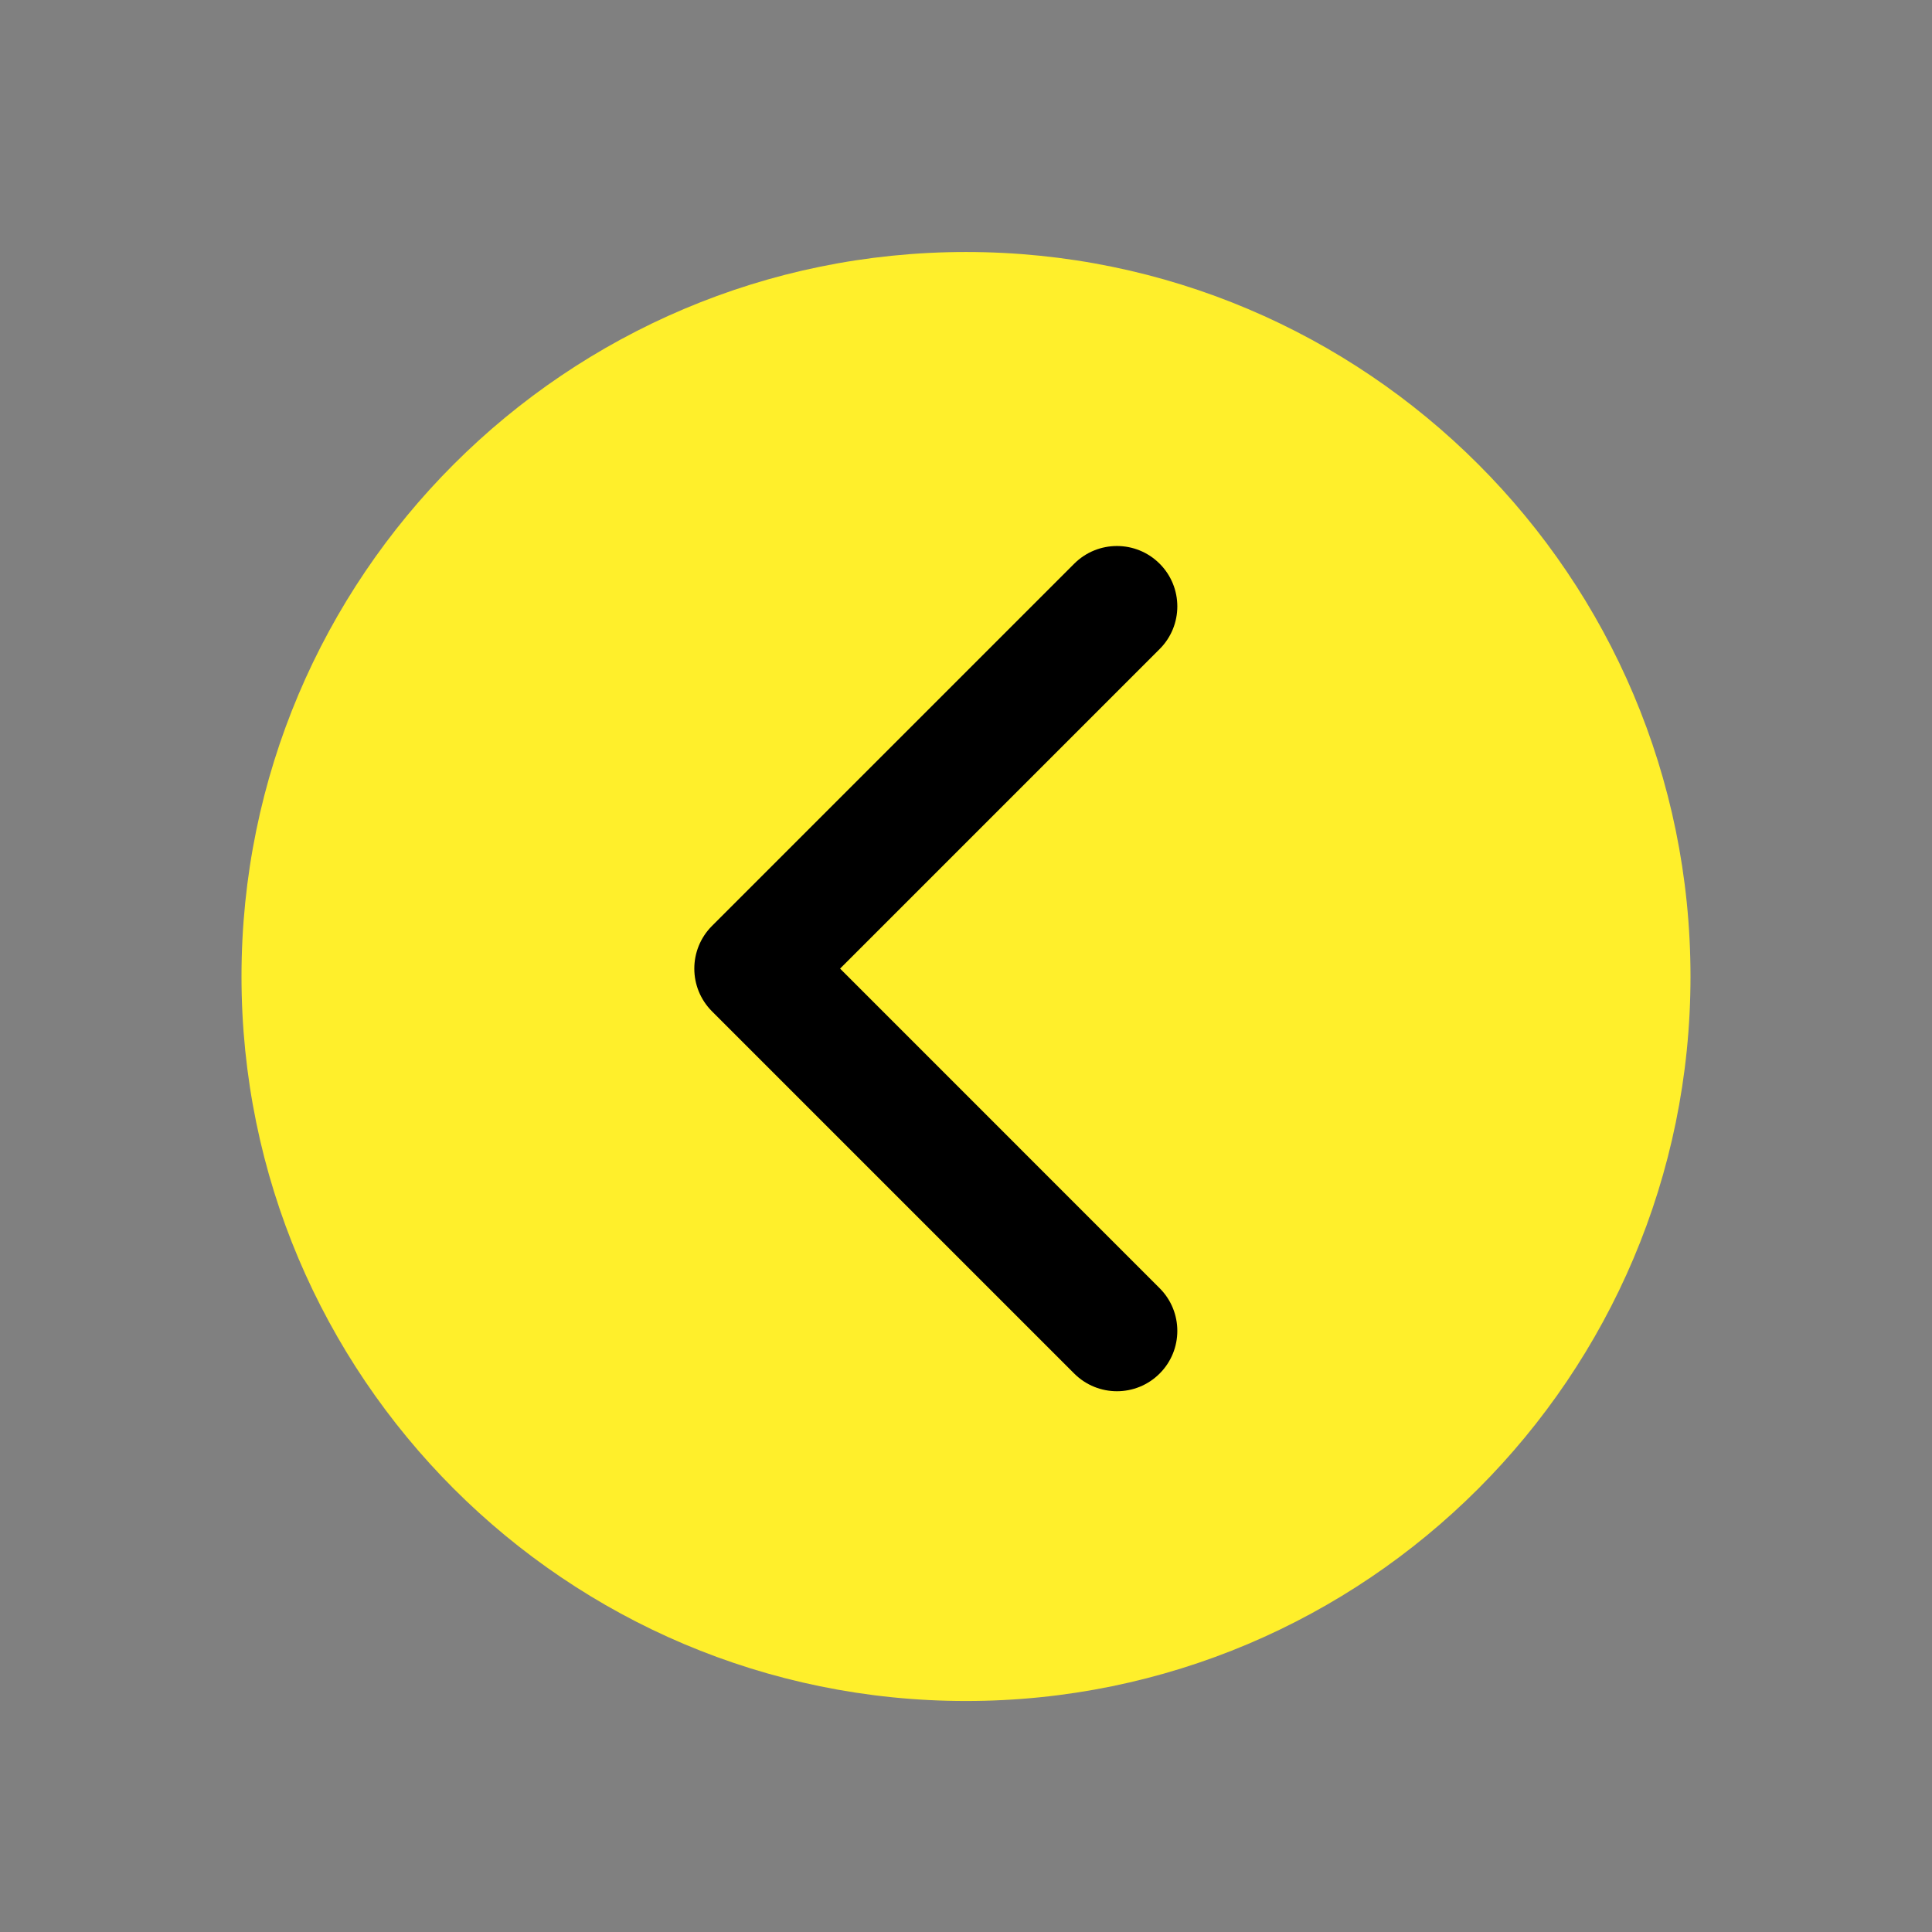 <svg width="46" height="46" viewBox="0 0 46 46" fill="none" xmlns="http://www.w3.org/2000/svg">
<rect x="0" y="0" width="46" height="46" fill="#808080" stroke="none"/>
<path d="M40.25 23.25C40.25 32.773 32.523 40.5 23 40.5C13.477 40.5 5.75 32.773 5.75 23.25C5.75 13.727 13.477 6 23 6C32.523 6 40.25 13.727 40.25 23.25Z" fill="#FFEF2B"/>
<path fill-rule="evenodd" clip-rule="evenodd" d="M27.61 13.421C27.049 12.86 26.139 12.86 25.577 13.421L16.952 22.046C16.391 22.607 16.391 23.518 16.952 24.079L25.577 32.704C26.139 33.265 27.049 33.265 27.61 32.704C28.172 32.143 28.172 31.232 27.61 30.671L20.002 23.062L27.61 15.454C28.172 14.893 28.172 13.982 27.61 13.421Z" fill="black"/>
</svg>
